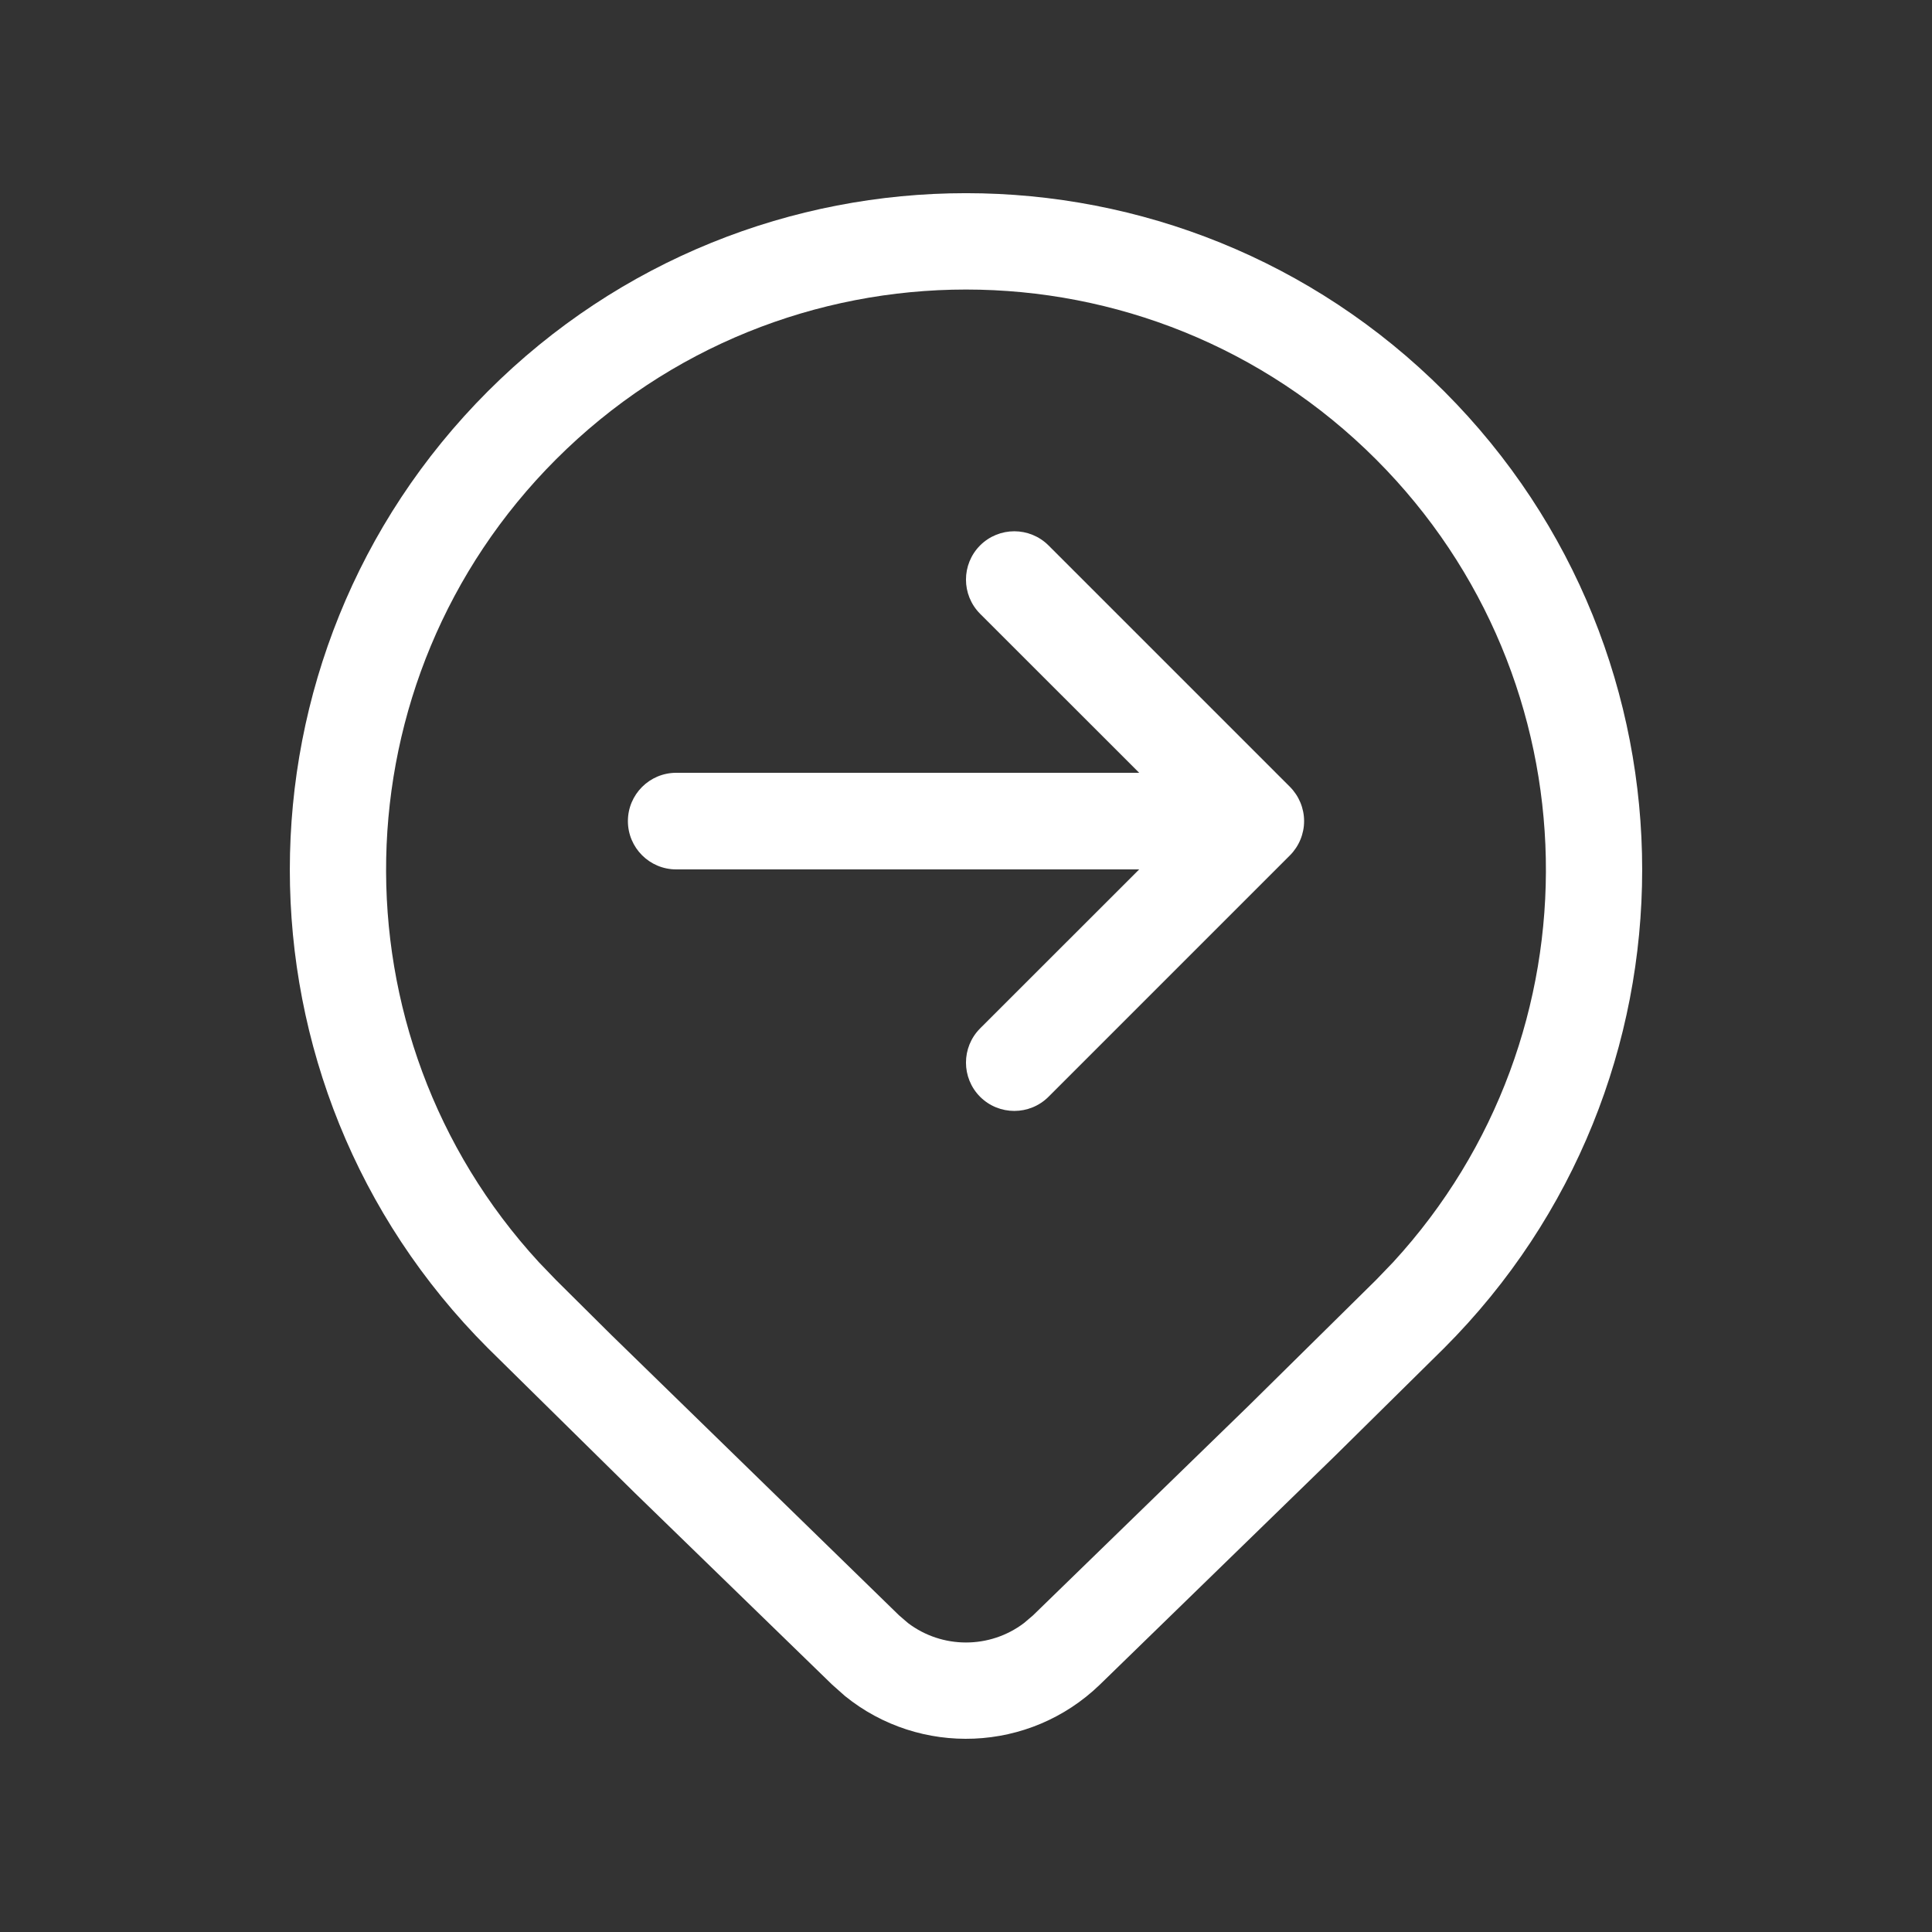 <svg width="20" height="20" viewBox="0 0 20 20" fill="none" xmlns="http://www.w3.org/2000/svg">
<rect x="0" y="0" width="20" height="20" fill="#333333" stroke="none"/>
<path d="M14.95 4.051C17.683 6.786 17.683 11.22 14.95 13.955L13.822 15.069L11.386 17.439C10.656 18.145 9.522 18.185 8.747 17.557L8.614 17.439L6.571 15.454L5.05 13.955C2.317 11.22 2.317 6.786 5.05 4.051C7.784 1.316 12.216 1.316 14.95 4.051ZM14.245 4.756C11.901 2.411 8.099 2.411 5.755 4.756C3.471 7.042 3.412 10.71 5.579 13.067L5.755 13.25L6.326 13.817L9.307 16.722L9.4 16.802C9.754 17.07 10.246 17.07 10.6 16.802L10.693 16.723L12.924 14.554L14.245 13.25L14.421 13.067C16.588 10.71 16.529 7.042 14.245 4.756ZM10.146 6.354C9.951 6.158 9.951 5.842 10.146 5.646C10.342 5.451 10.658 5.451 10.854 5.646L13.354 8.146C13.447 8.24 13.5 8.367 13.5 8.5C13.5 8.633 13.447 8.76 13.354 8.854L10.854 11.354C10.658 11.549 10.342 11.549 10.146 11.354C9.951 11.158 9.951 10.842 10.146 10.646L11.793 9H7C6.724 9 6.5 8.776 6.5 8.5C6.5 8.224 6.724 8 7 8H11.793L10.146 6.354Z" fill="#ffffff"/>
</svg>

